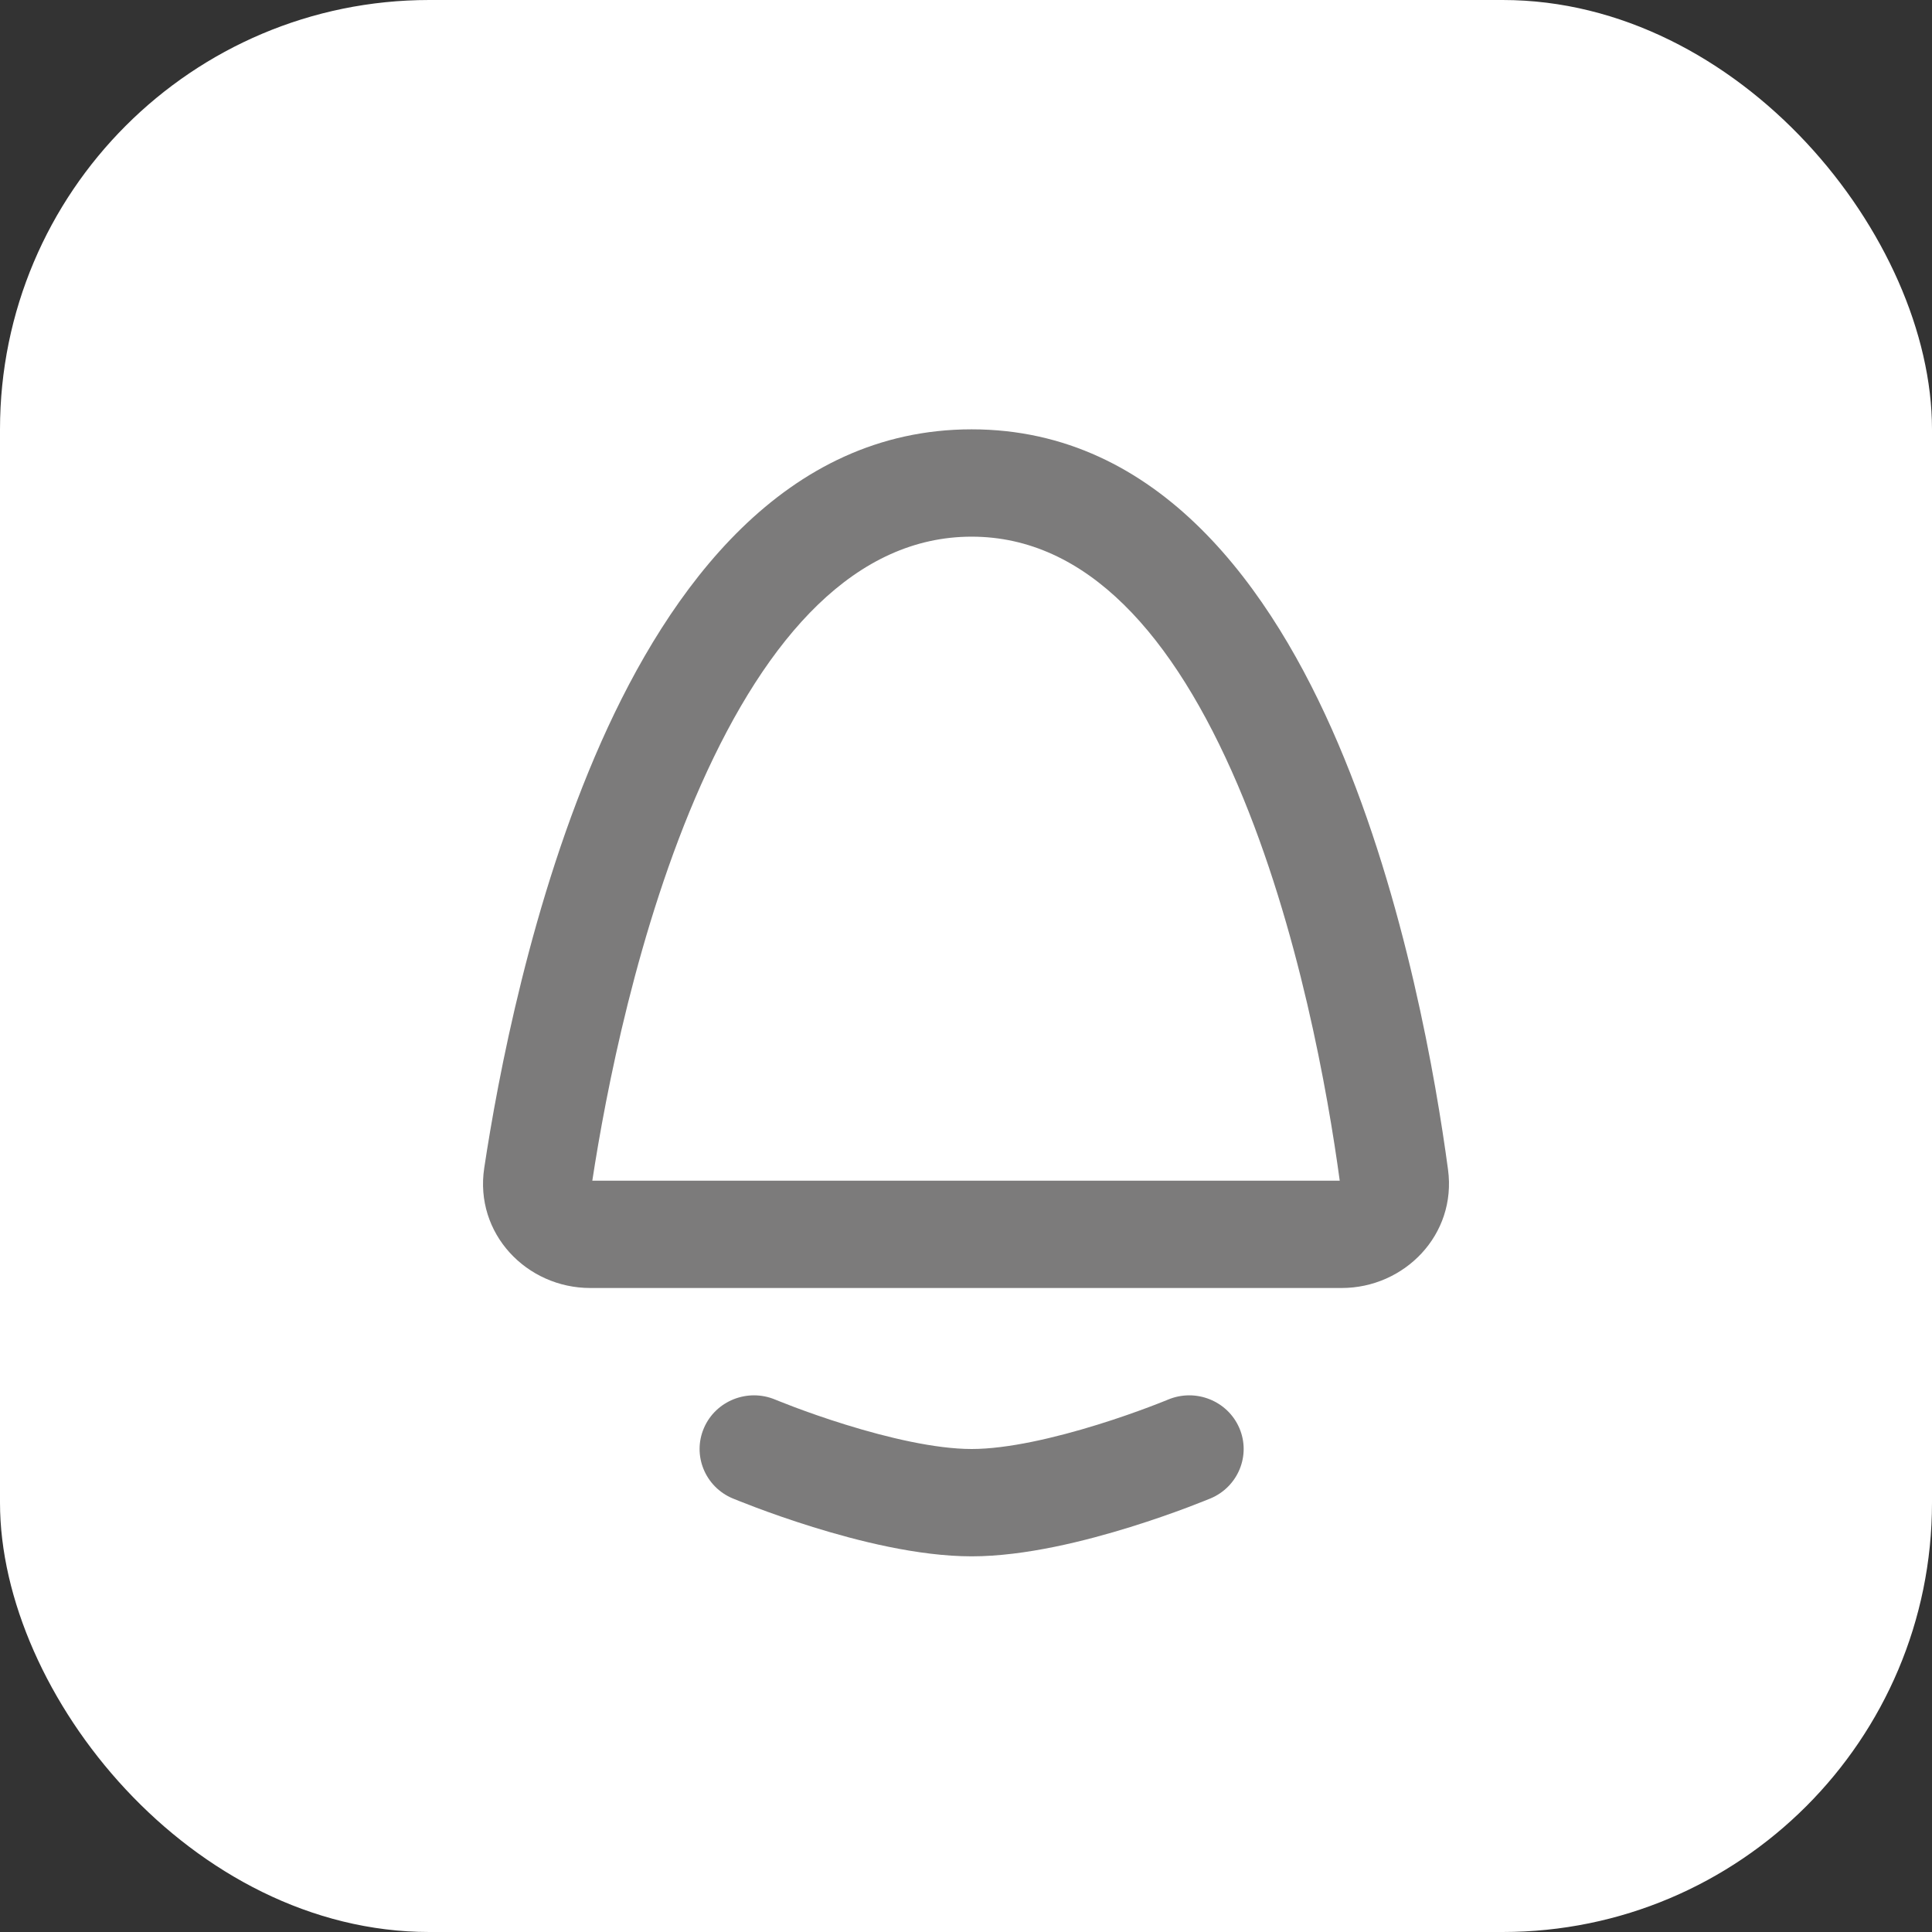 <svg width="36" height="36" viewBox="0 0 36 36" fill="none" xmlns="http://www.w3.org/2000/svg">
<rect x="0" y="0" width="36" height="36" fill="#333333" stroke="none"/>
<rect width="36" height="36" rx="8" fill="white"/>
<path fill-rule="evenodd" clip-rule="evenodd" d="M24.964 22H11.037C11.287 20.365 11.879 17.285 13.062 14.623C14.3 11.84 15.953 10 18.105 10C20.251 10 21.87 11.835 23.062 14.623C24.201 17.289 24.743 20.372 24.964 22ZM18.105 8C14.61 8 12.472 10.971 11.205 13.82C9.899 16.76 9.275 20.092 9.023 21.764C8.838 22.985 9.813 24 10.999 24H24.999C26.169 24 27.145 23.009 26.982 21.795C26.758 20.131 26.19 16.793 24.93 13.846C23.71 10.99 21.613 8 18.105 8ZM13.117 26.609C13.336 26.101 13.931 25.864 14.446 26.08L14.449 26.081L14.466 26.088C14.481 26.094 14.505 26.104 14.536 26.116C14.598 26.141 14.692 26.178 14.809 26.222C15.045 26.31 15.376 26.429 15.756 26.546C16.541 26.79 17.433 27 18.105 27C18.777 27 19.668 26.79 20.454 26.546C20.833 26.429 21.165 26.31 21.4 26.222C21.518 26.178 21.611 26.141 21.674 26.116C21.705 26.104 21.729 26.094 21.744 26.088L21.76 26.081L21.764 26.08C22.279 25.864 22.874 26.101 23.093 26.609C23.312 27.117 23.071 27.705 22.556 27.921C22.556 27.921 22.556 27.921 22.16 27L22.556 27.921L22.553 27.922L22.546 27.925L22.521 27.935C22.501 27.944 22.471 27.955 22.434 27.97C22.36 28 22.254 28.041 22.122 28.091C21.858 28.19 21.488 28.322 21.063 28.454C20.238 28.71 19.102 29 18.105 29C17.108 29 15.971 28.71 15.147 28.454C14.721 28.322 14.352 28.19 14.088 28.091C13.956 28.041 13.85 28 13.775 27.97C13.738 27.955 13.709 27.944 13.688 27.935L13.664 27.925L13.657 27.922L13.653 27.921L14.05 27C13.653 27.921 13.653 27.921 13.653 27.921C13.138 27.705 12.898 27.117 13.117 26.609Z" fill="#7C7B7B"/>
</svg>
